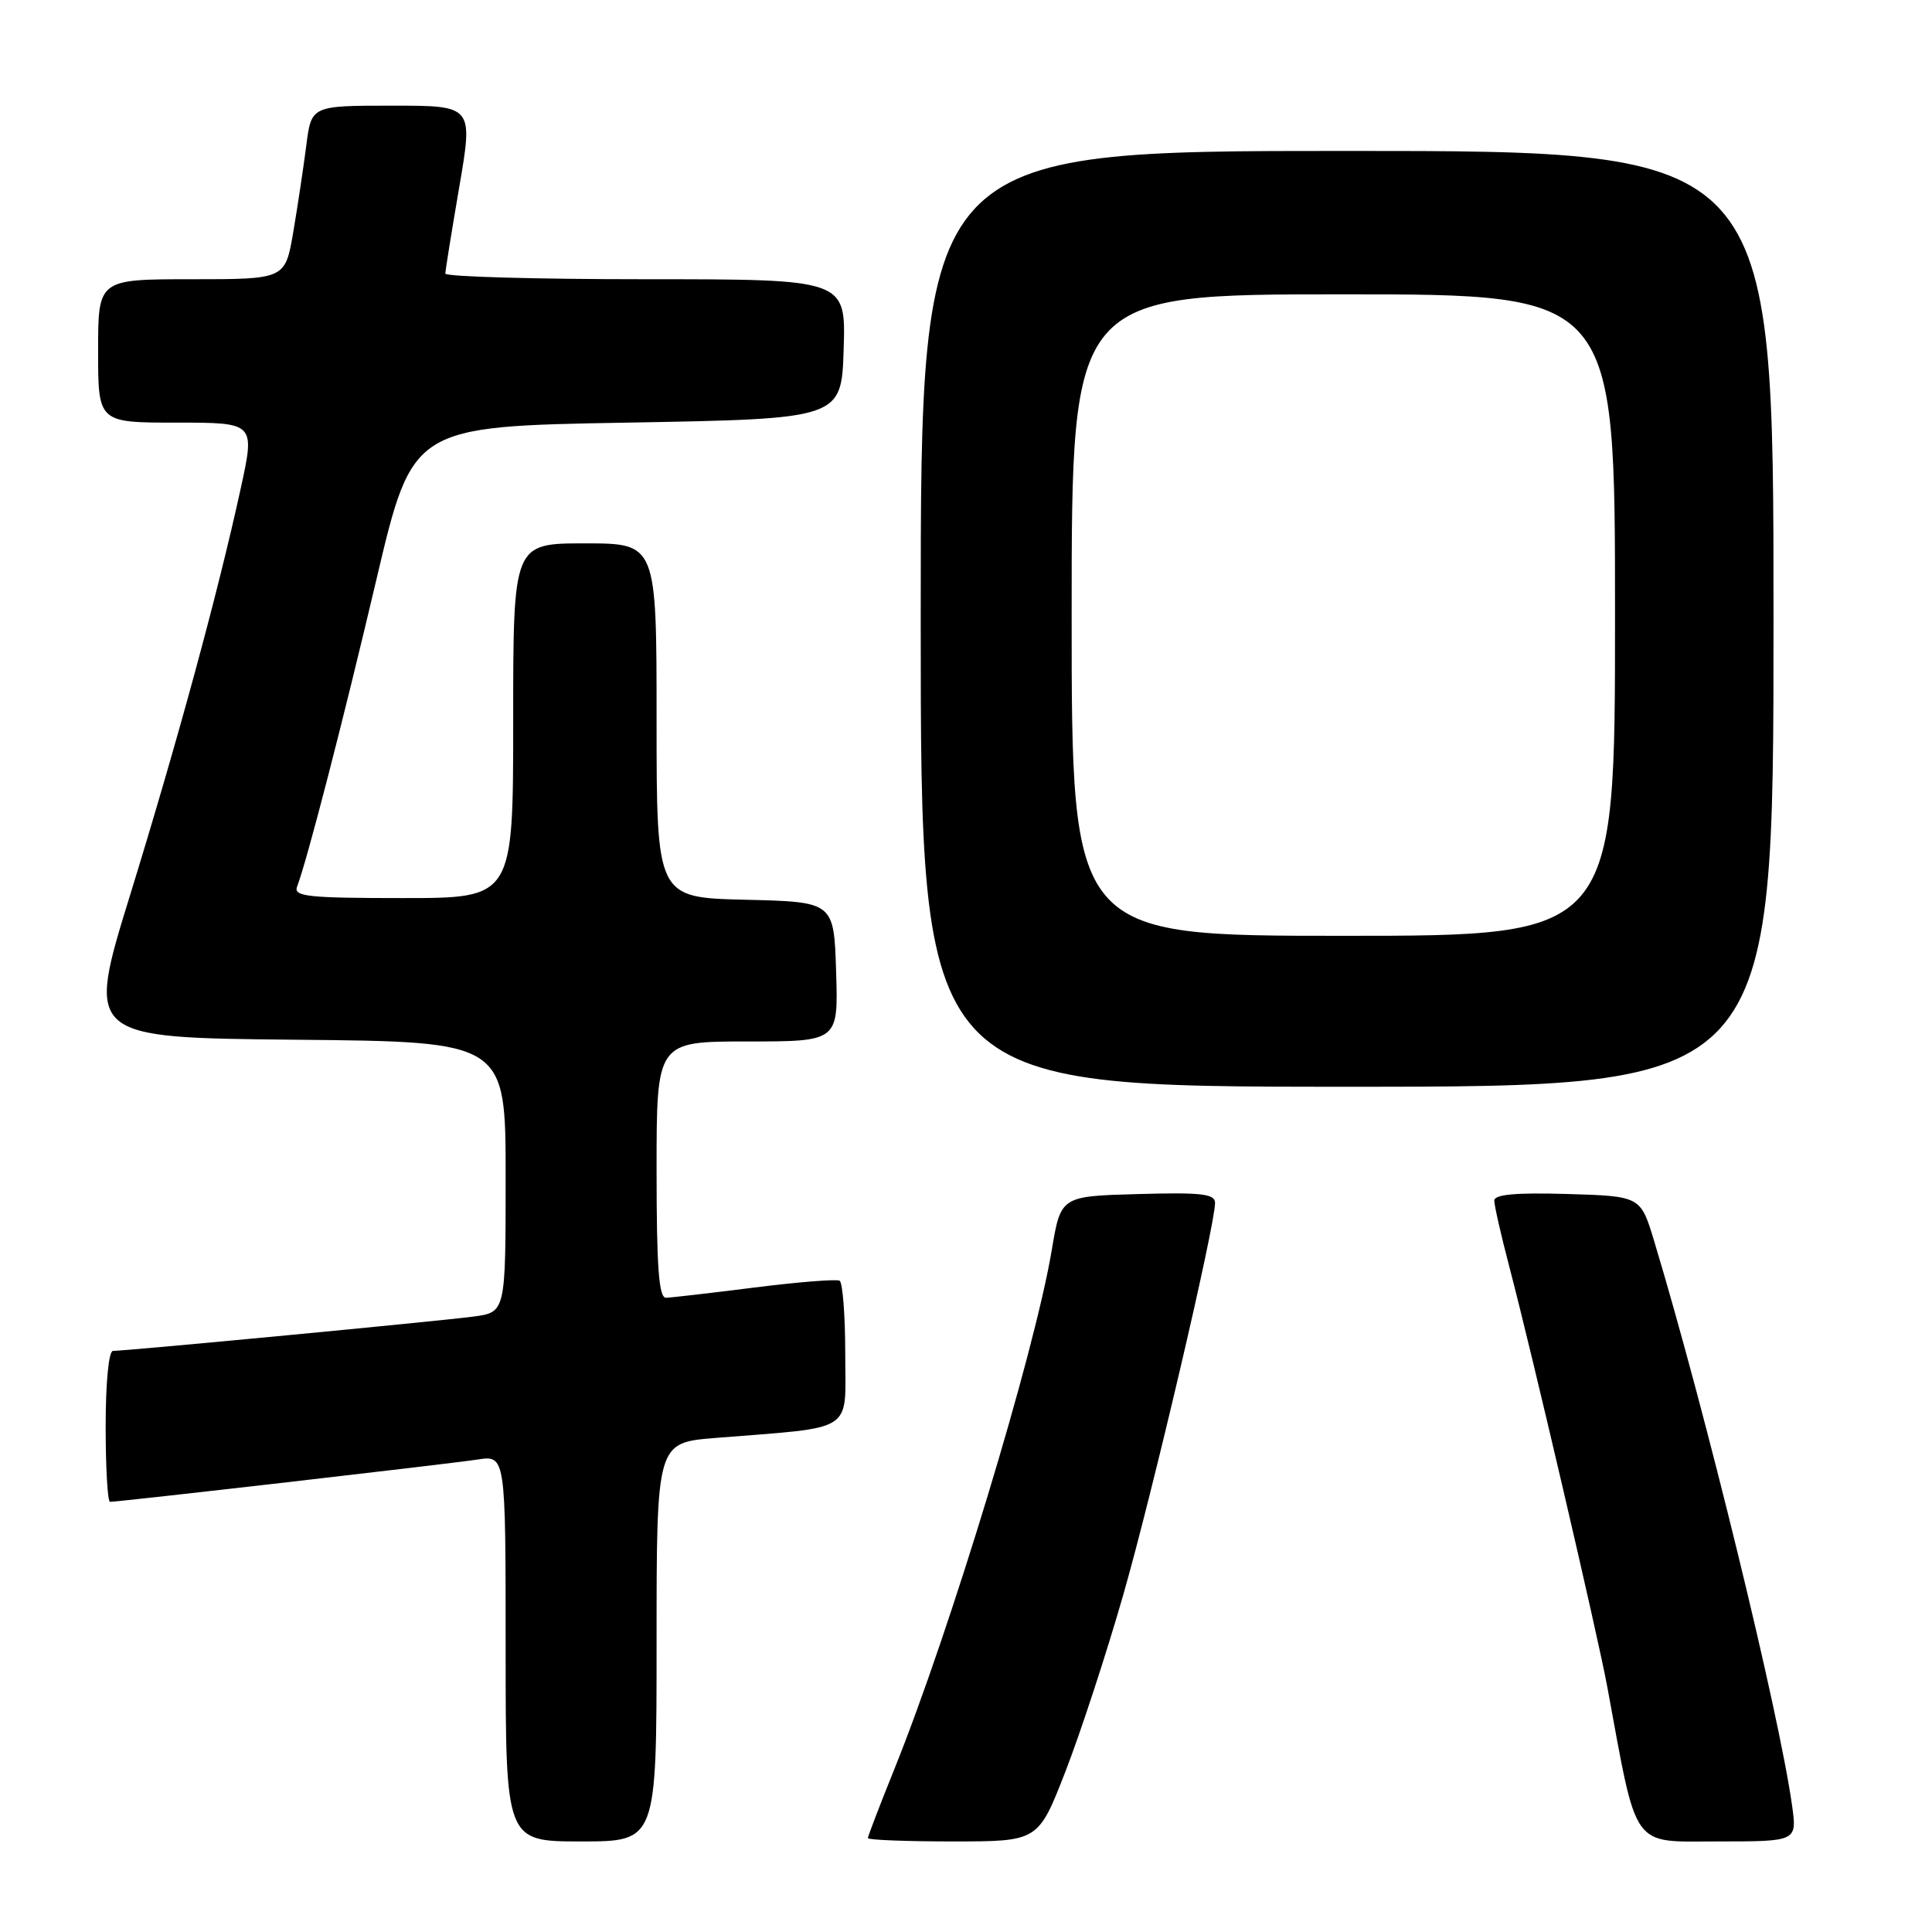 <?xml version="1.0" encoding="UTF-8" standalone="no"?>
<!DOCTYPE svg PUBLIC "-//W3C//DTD SVG 1.1//EN" "http://www.w3.org/Graphics/SVG/1.1/DTD/svg11.dtd" >
<svg xmlns="http://www.w3.org/2000/svg" xmlns:xlink="http://www.w3.org/1999/xlink" version="1.1" viewBox="0 0 256 256">
 <g >
 <path fill="currentColor"
d=" M 87.00 217.59 C 87.00 191.17 87.00 191.17 94.75 190.54 C 113.53 189.03 112.00 190.01 112.00 179.47 C 112.00 174.32 111.66 169.93 111.25 169.70 C 110.84 169.47 105.78 169.87 100.00 170.60 C 94.22 171.33 88.94 171.94 88.25 171.96 C 87.30 171.99 87.00 167.95 87.00 155.00 C 87.00 138.00 87.00 138.00 99.04 138.00 C 111.08 138.00 111.08 138.00 110.79 128.75 C 110.50 119.50 110.50 119.50 98.75 119.22 C 87.00 118.94 87.00 118.94 87.00 95.47 C 87.00 72.00 87.00 72.00 77.50 72.00 C 68.00 72.00 68.00 72.00 68.00 95.50 C 68.00 119.00 68.00 119.00 53.39 119.00 C 40.82 119.00 38.87 118.79 39.36 117.50 C 40.67 114.08 45.43 95.68 49.89 76.73 C 54.66 56.50 54.66 56.50 83.08 56.00 C 111.50 55.50 111.50 55.50 111.79 46.25 C 112.08 37.00 112.08 37.00 85.54 37.00 C 70.94 37.00 59.00 36.66 59.01 36.25 C 59.01 35.84 59.85 30.66 60.86 24.75 C 62.70 14.00 62.70 14.00 51.98 14.00 C 41.26 14.00 41.26 14.00 40.59 19.25 C 40.22 22.14 39.44 27.31 38.86 30.75 C 37.79 37.00 37.79 37.00 25.40 37.00 C 13.00 37.00 13.00 37.00 13.00 46.50 C 13.00 56.00 13.00 56.00 23.40 56.00 C 33.80 56.00 33.80 56.00 31.90 64.71 C 28.86 78.63 23.57 98.05 17.27 118.50 C 11.40 137.50 11.40 137.50 39.20 137.77 C 67.00 138.03 67.00 138.03 67.00 155.95 C 67.00 173.88 67.00 173.88 62.75 174.45 C 58.48 175.03 16.79 179.00 14.97 179.00 C 14.41 179.00 14.00 183.18 14.00 189.00 C 14.00 194.50 14.26 199.00 14.58 199.00 C 15.81 199.00 59.70 193.95 63.25 193.40 C 67.00 192.82 67.00 192.82 67.00 218.41 C 67.00 244.00 67.00 244.00 77.00 244.00 C 87.00 244.00 87.00 244.00 87.00 217.59 Z  M 141.17 234.75 C 143.15 229.66 146.59 219.16 148.81 211.42 C 152.69 197.91 161.00 162.42 161.00 159.39 C 161.00 158.19 159.20 157.98 150.78 158.22 C 140.56 158.50 140.56 158.50 139.36 165.66 C 137.09 179.22 125.95 215.94 118.49 234.46 C 116.57 239.22 115.00 243.31 115.00 243.56 C 115.00 243.80 120.08 244.00 126.28 244.00 C 137.57 244.00 137.57 244.00 141.17 234.75 Z  M 237.46 239.25 C 235.74 226.95 225.98 186.98 219.20 164.50 C 217.39 158.50 217.39 158.50 207.69 158.21 C 200.81 158.01 198.00 158.27 198.00 159.09 C 198.00 159.73 198.90 163.69 200.00 167.88 C 202.98 179.22 211.70 216.61 212.97 223.50 C 217.01 245.37 216.03 244.00 227.63 244.00 C 238.12 244.00 238.12 244.00 237.46 239.25 Z  M 235.00 82.00 C 235.00 20.00 235.00 20.00 178.50 20.00 C 122.00 20.00 122.00 20.00 122.00 82.00 C 122.00 144.00 122.00 144.00 178.50 144.00 C 235.00 144.00 235.00 144.00 235.00 82.00 Z  M 142.00 81.50 C 142.00 39.00 142.00 39.00 178.00 39.00 C 214.00 39.00 214.00 39.00 214.00 81.50 C 214.00 124.00 214.00 124.00 178.00 124.00 C 142.00 124.00 142.00 124.00 142.00 81.50 Z "/>
</g>
</svg>